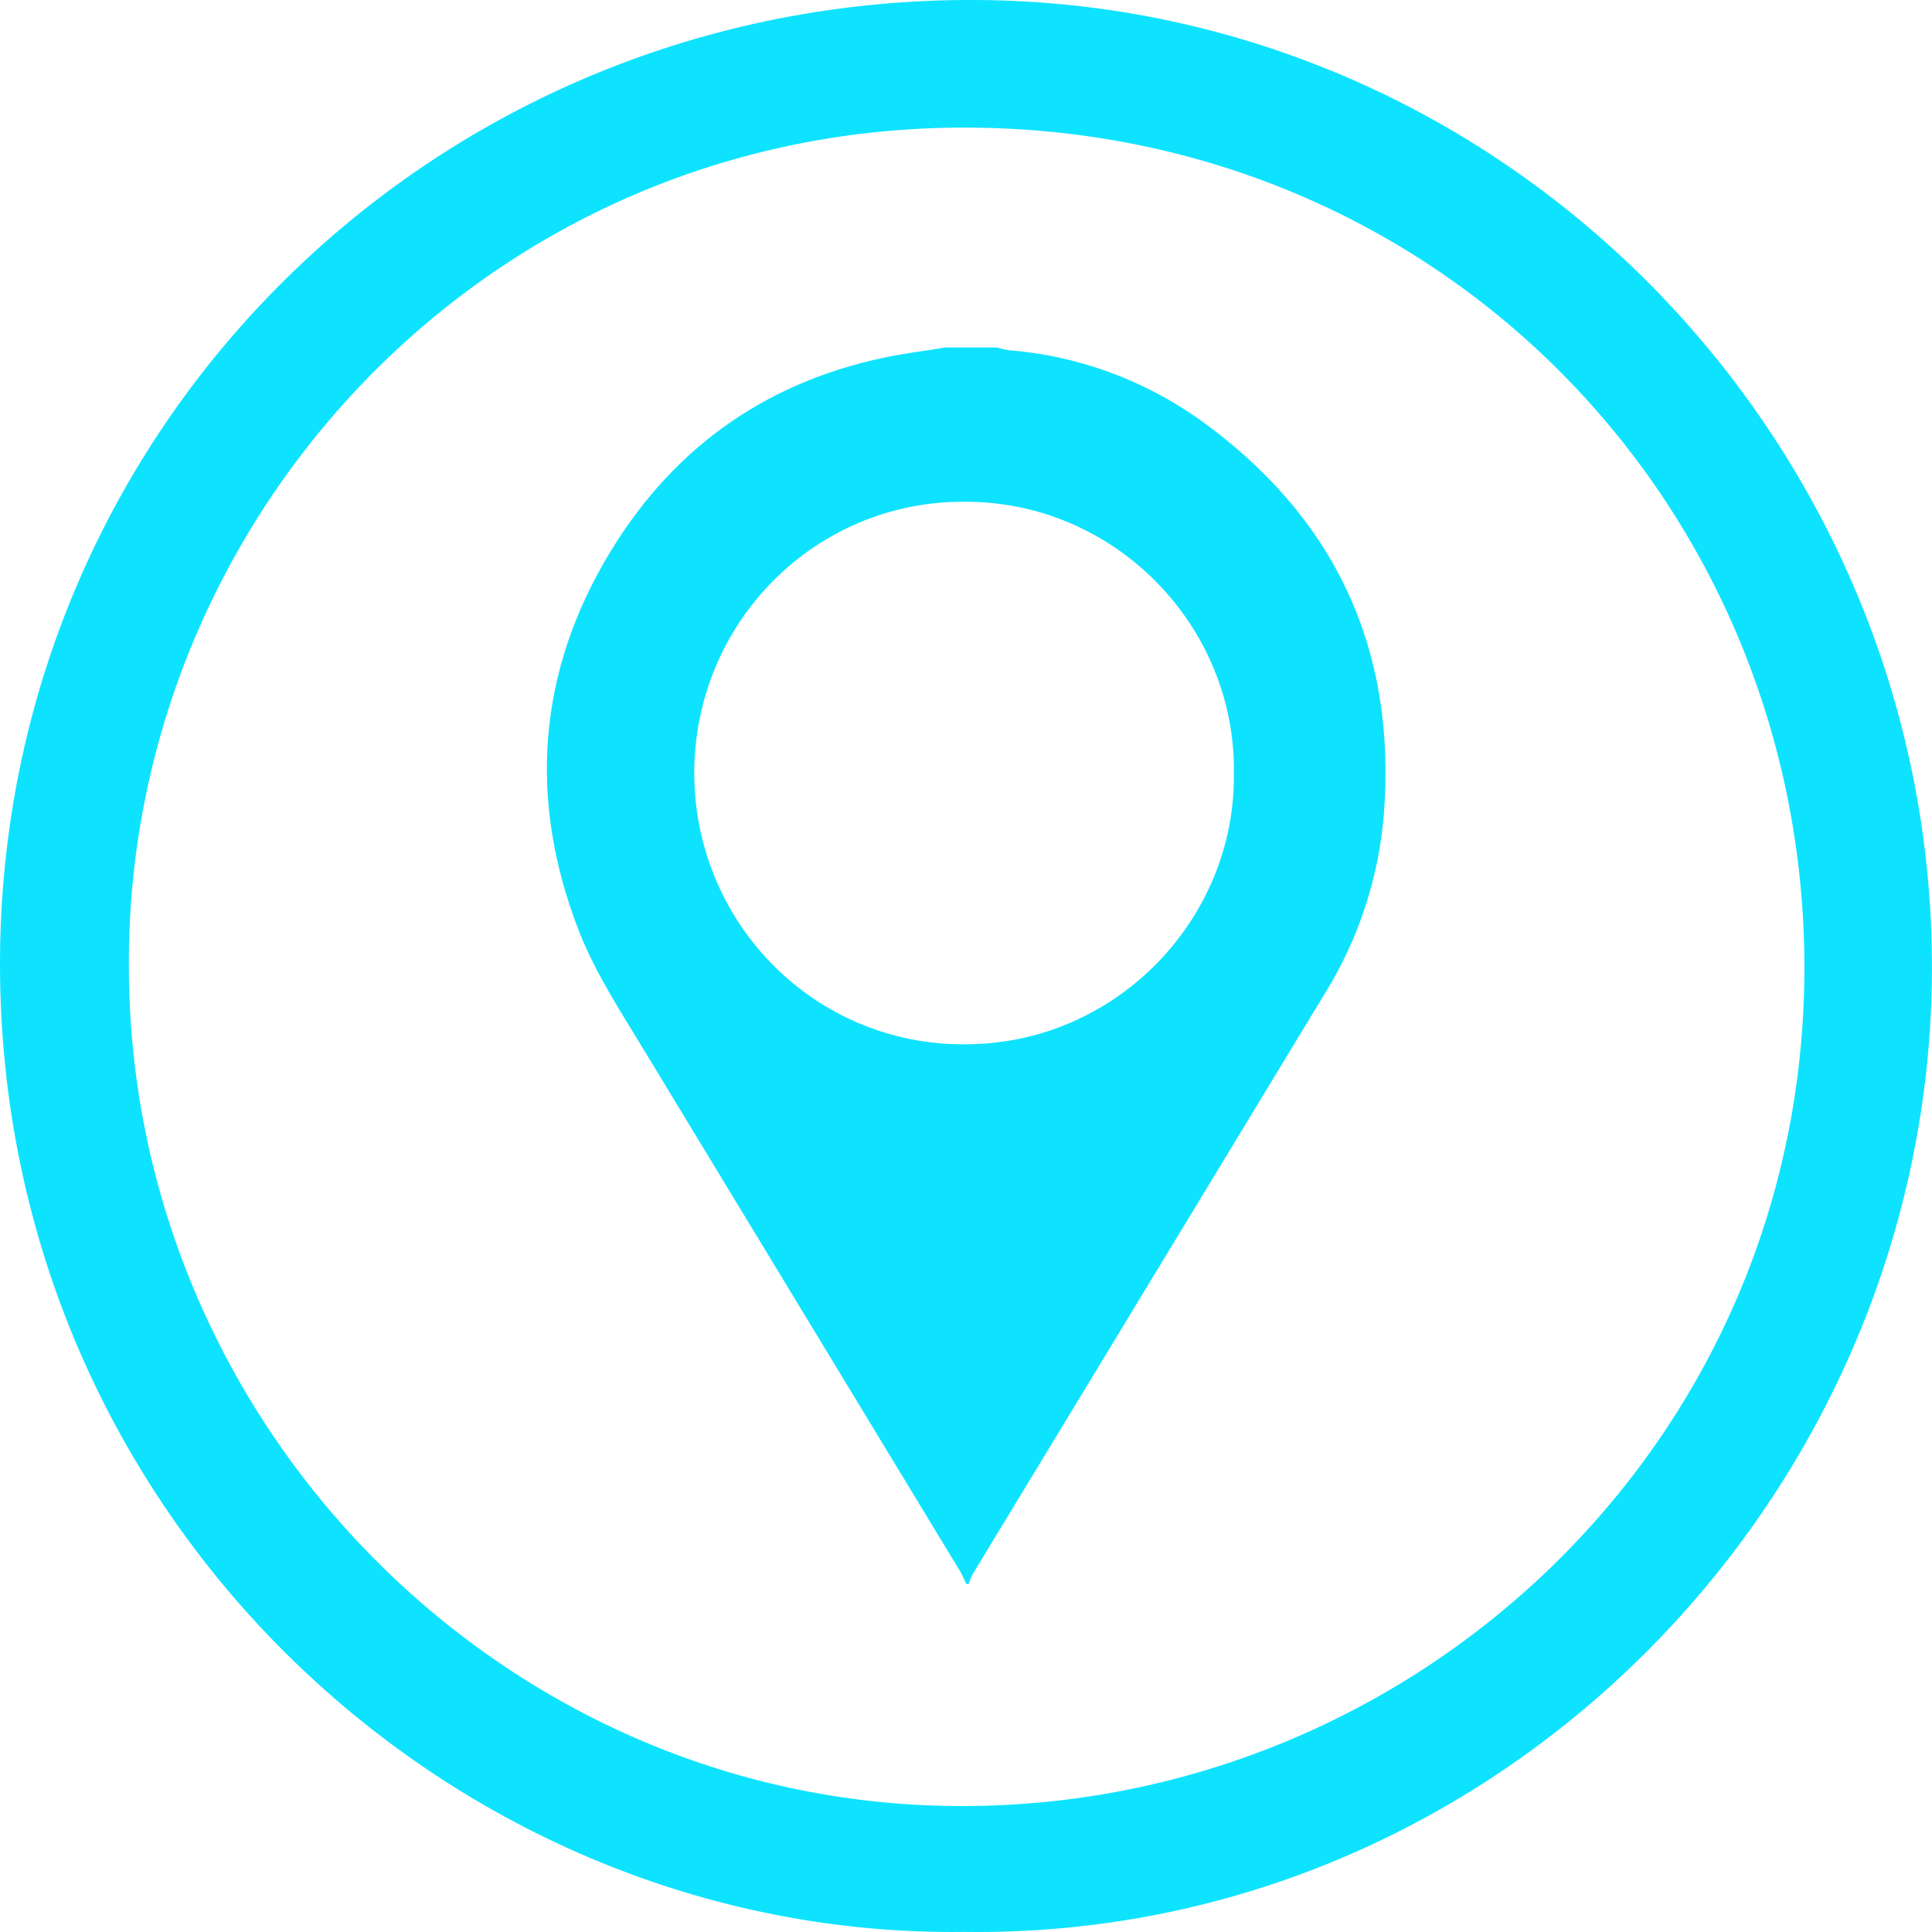 <svg width="23" height="23" viewBox="0 0 23 23" fill="none" xmlns="http://www.w3.org/2000/svg">
<g clip-path="url(#clip0_97_191)">
<path d="M11.618 -8.38797e-05C5.165 -0.033 -0.015 5.102 3.078e-05 11.504C0.016 18.085 5.414 23.078 11.477 22.999C17.787 23.085 22.902 17.878 22.998 11.693C23.097 5.356 18.001 0.033 11.618 -8.38797e-05ZM11.355 21.5C5.98 21.453 1.535 16.965 1.534 11.495C1.513 6.158 5.814 1.5 11.515 1.519C17.171 1.536 21.479 6.04 21.481 11.517C21.482 17.207 16.8 21.554 11.355 21.5Z" fill="#0DE3FF"/>
<path d="M11.532 18.857H11.504C11.479 18.807 11.459 18.753 11.43 18.706C10.182 16.65 8.935 14.594 7.689 12.538C7.405 12.066 7.092 11.596 6.893 11.086C6.284 9.524 6.396 7.994 7.272 6.559C8.053 5.278 9.196 4.503 10.664 4.23C10.858 4.194 11.055 4.172 11.25 4.137H11.875C11.915 4.151 11.956 4.161 11.998 4.168C12.824 4.232 13.618 4.521 14.295 5.005C15.882 6.149 16.627 7.711 16.475 9.69C16.414 10.446 16.174 11.177 15.776 11.821C14.377 14.127 12.978 16.434 11.579 18.741C11.56 18.779 11.544 18.817 11.532 18.857ZM14.689 9.202C14.714 7.46 13.275 5.954 11.458 5.973C10.611 5.973 9.799 6.313 9.2 6.919C8.601 7.524 8.265 8.346 8.265 9.202C8.265 10.059 8.601 10.88 9.2 11.486C9.799 12.092 10.611 12.432 11.458 12.432C13.275 12.449 14.714 10.944 14.689 9.202Z" fill="#0DE3FF"/>
</g>
<defs>
<clipPath id="clip0_97_191">
<rect width="23" height="23" fill="white"/>
</clipPath>
</defs>
</svg>
